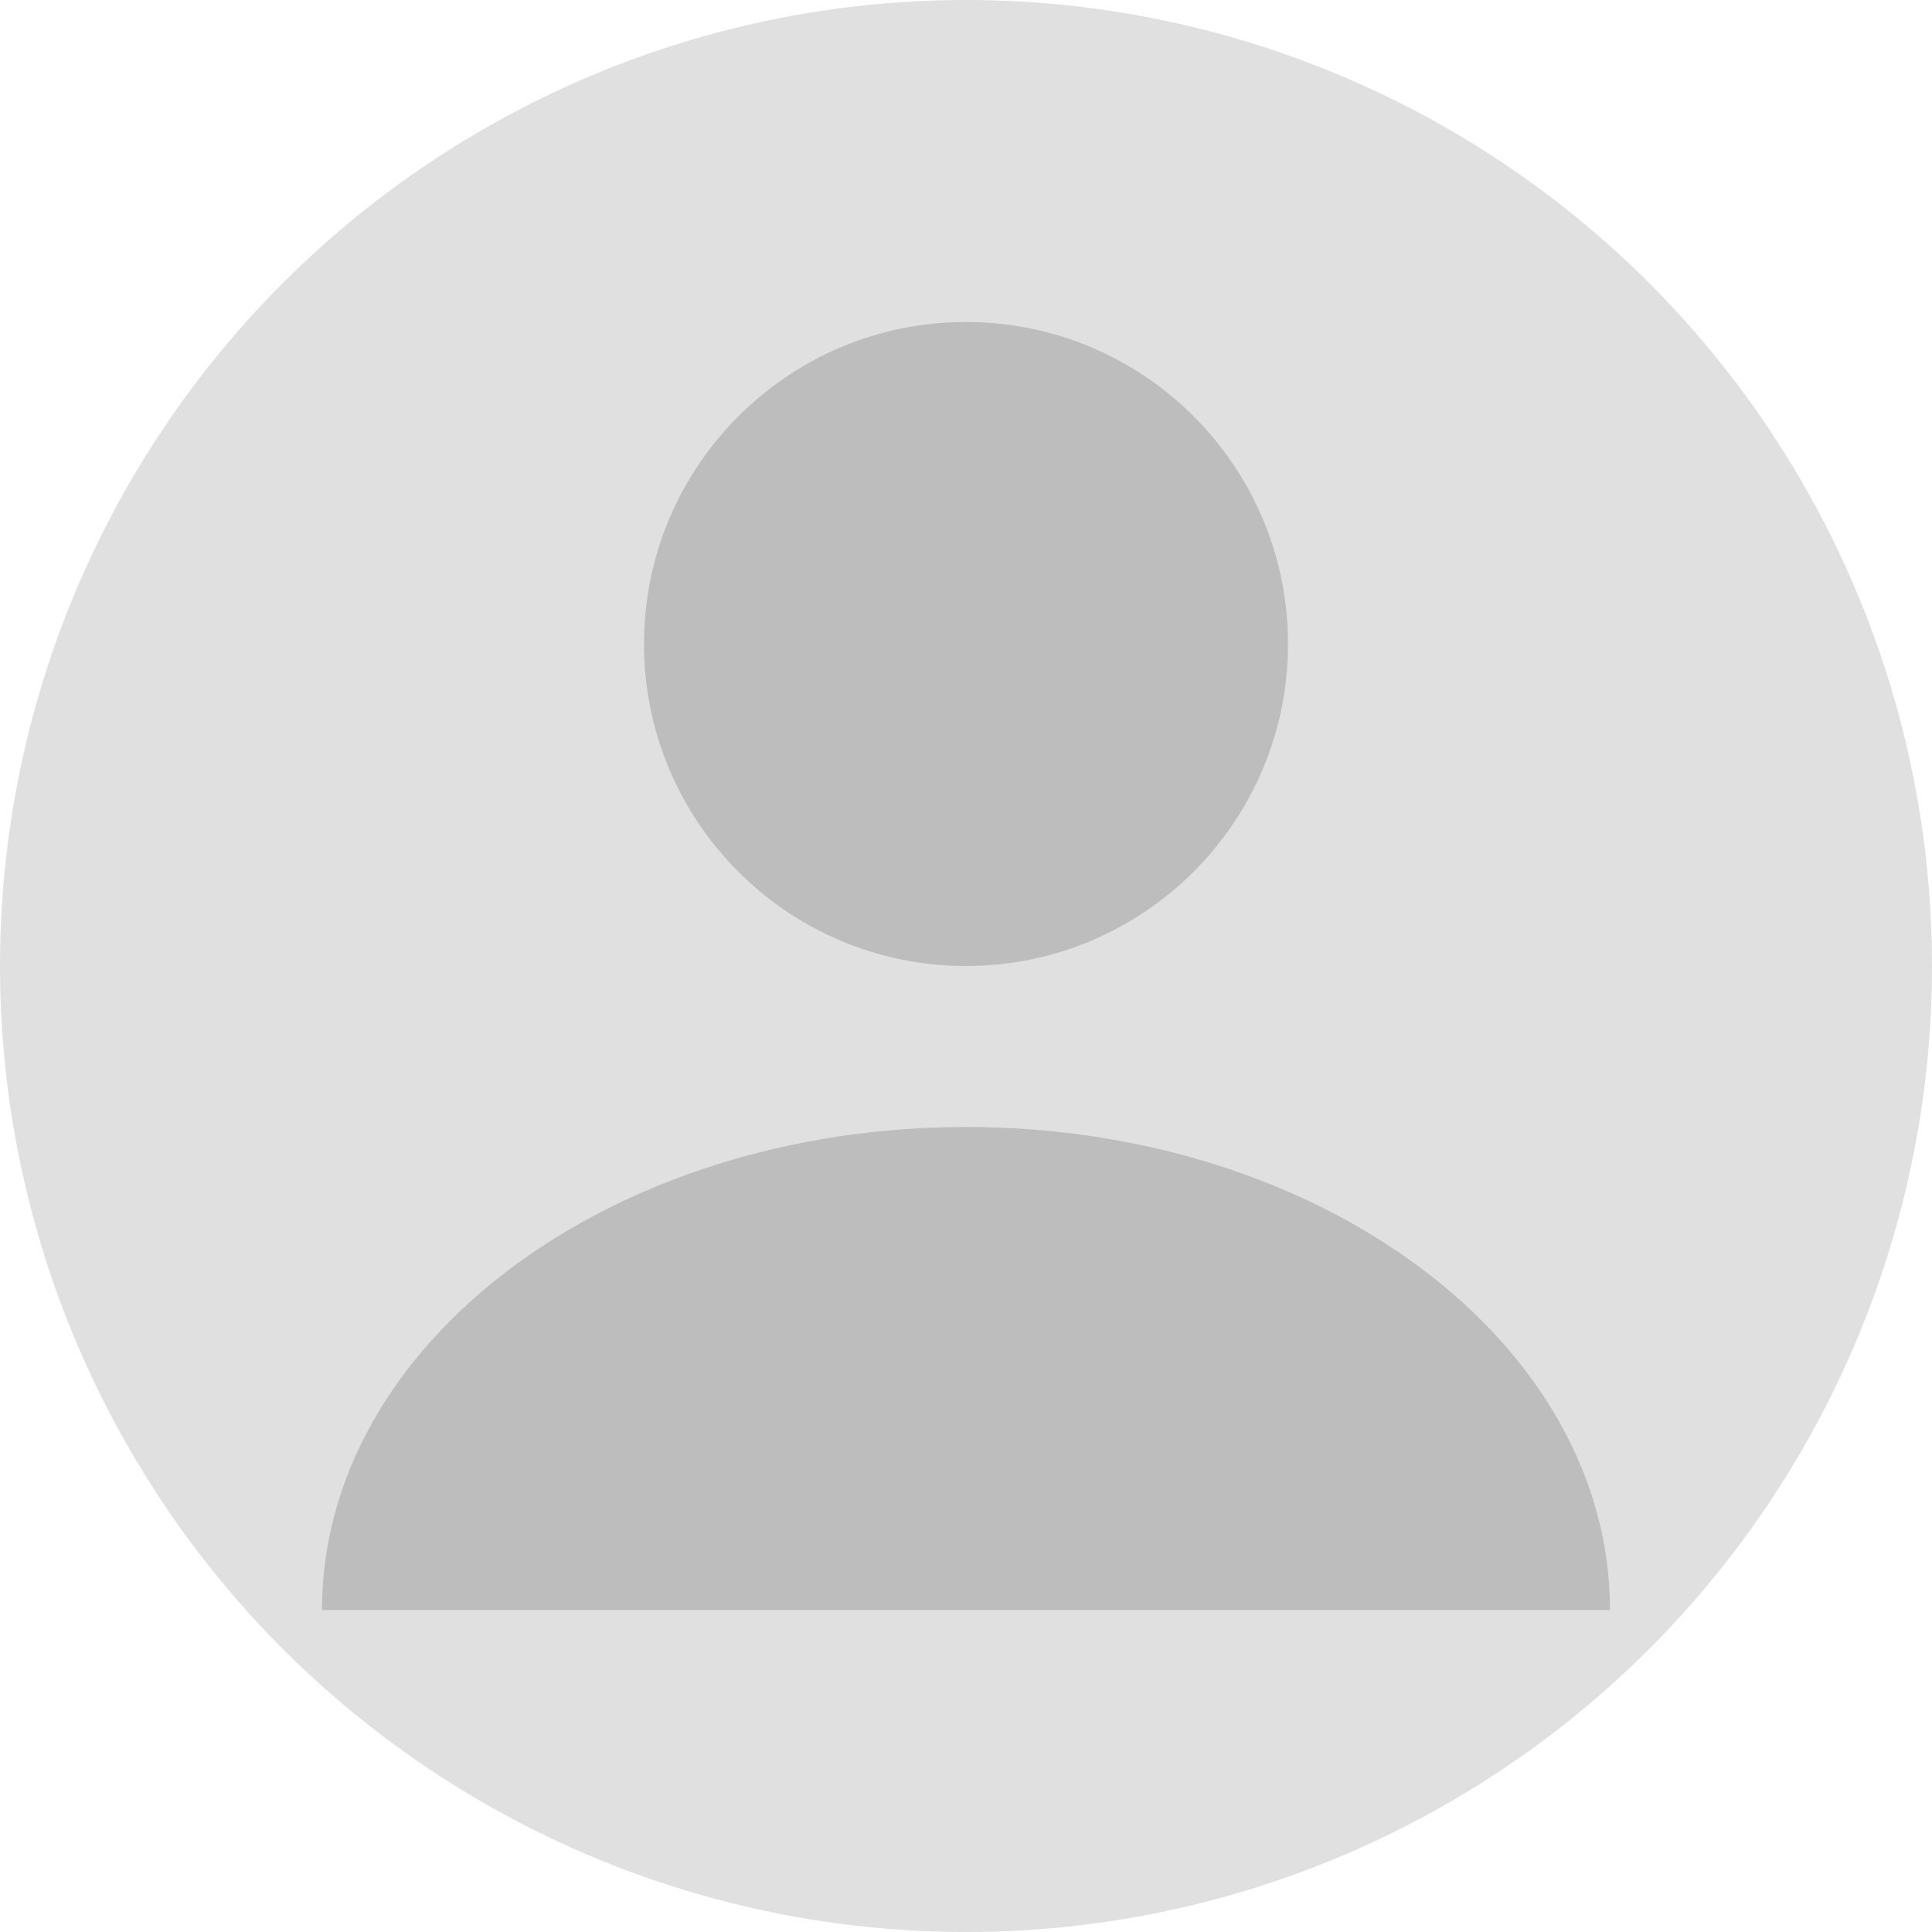 <svg width="100" height="100" viewBox="0 0 24 24" fill="none" xmlns="http://www.w3.org/2000/svg">
    <circle cx="12" cy="12" r="12" fill="#E0E0E0"/>
    <path d="M12 12C14.209 12 16 10.209 16 8C16 5.791 14.209 4 12 4C9.791 4 8 5.791 8 8C8 10.209 9.791 12 12 12Z" fill="#BDBDBD"/>
    <path d="M4 20C4 16.686 7.582 14 12 14C16.418 14 20 16.686 20 20H4Z" fill="#BDBDBD"/>
</svg> 